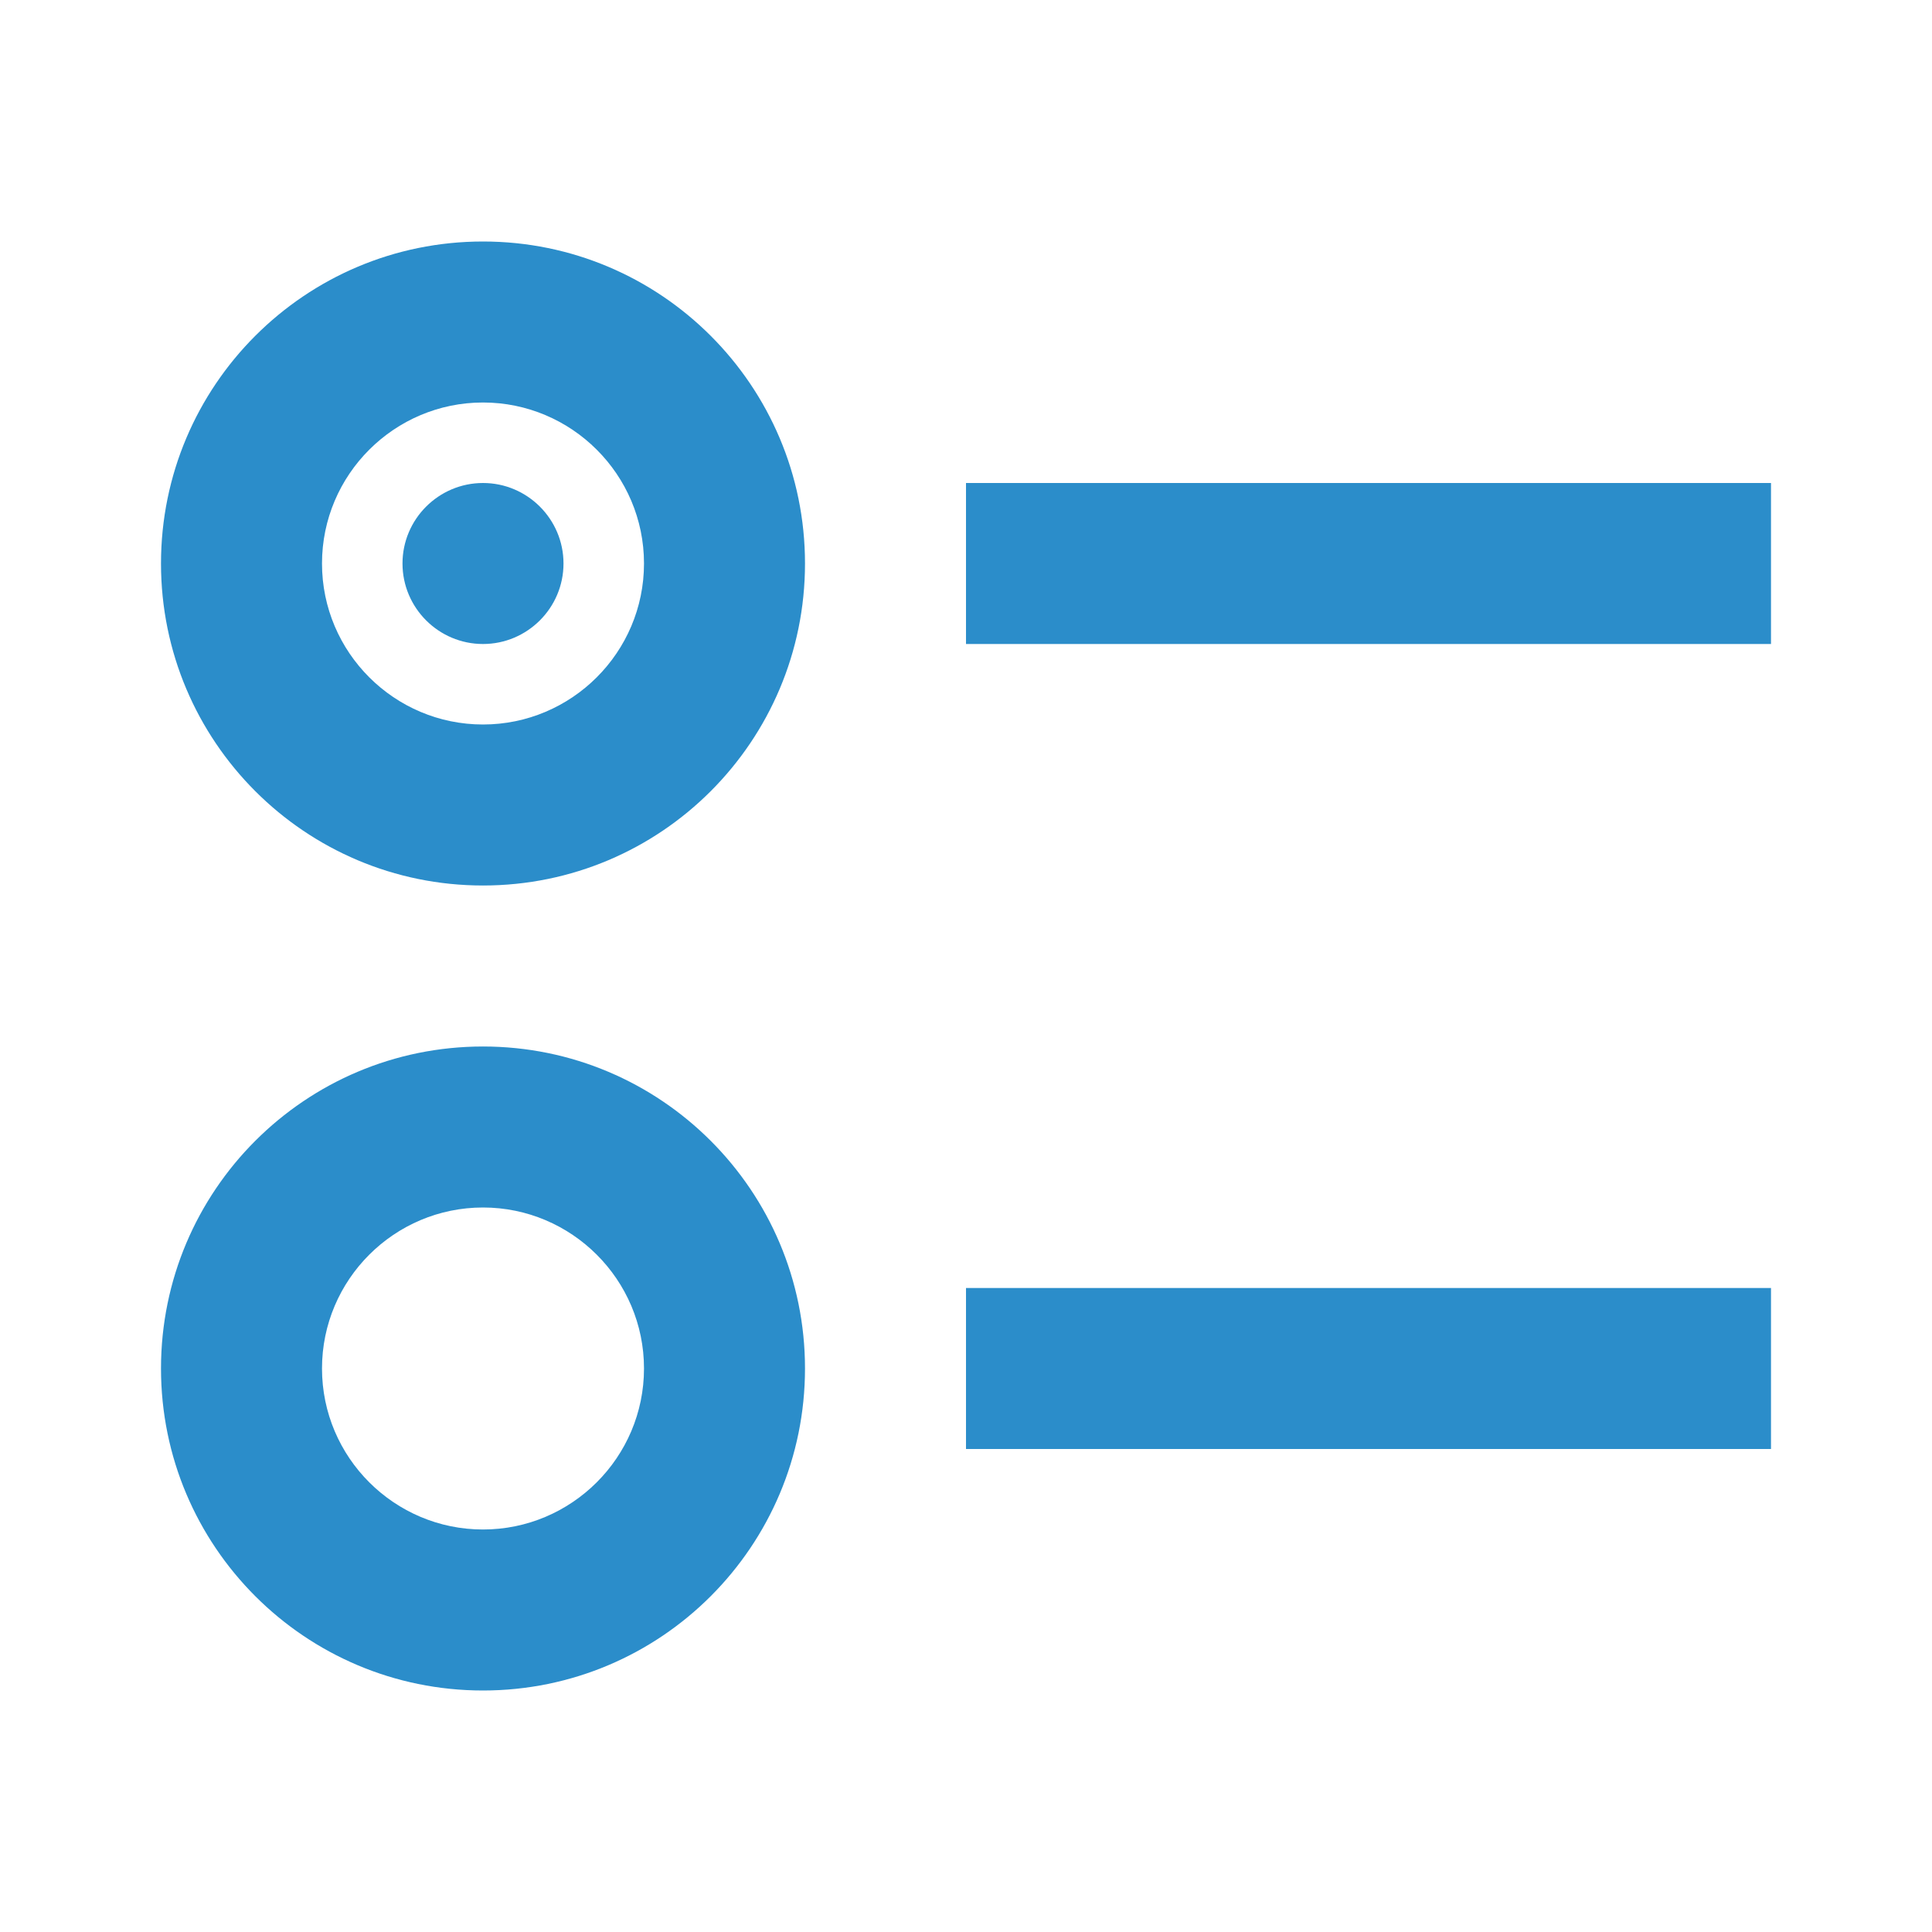 <svg fill="#2b8dca" xmlns="http://www.w3.org/2000/svg" viewBox="0 0 24 24" aria-hidden="true" class="r-4qtqp9 r-yyyyoo r-dnmrzs r-bnwqim r-lrvibr r-m6rgpd r-z80fyv r-19wmn03" style="color: rgb(29, 155, 240);"><g><path d="M6 5c-1.1 0-2 .895-2 2s.9 2 2 2 2-.895 2-2-.9-2-2-2zM2 7c0-2.209 1.79-4 4-4s4 1.791 4 4-1.79 4-4 4-4-1.791-4-4zm20 1H12V6h10v2zM6 15c-1.1 0-2 .895-2 2s.9 2 2 2 2-.895 2-2-.9-2-2-2zm-4 2c0-2.209 1.79-4 4-4s4 1.791 4 4-1.79 4-4 4-4-1.791-4-4zm20 1H12v-2h10v2zM7 7c0 .552-.45 1-1 1s-1-.448-1-1 .45-1 1-1 1 .448 1 1z"></path></g></svg>